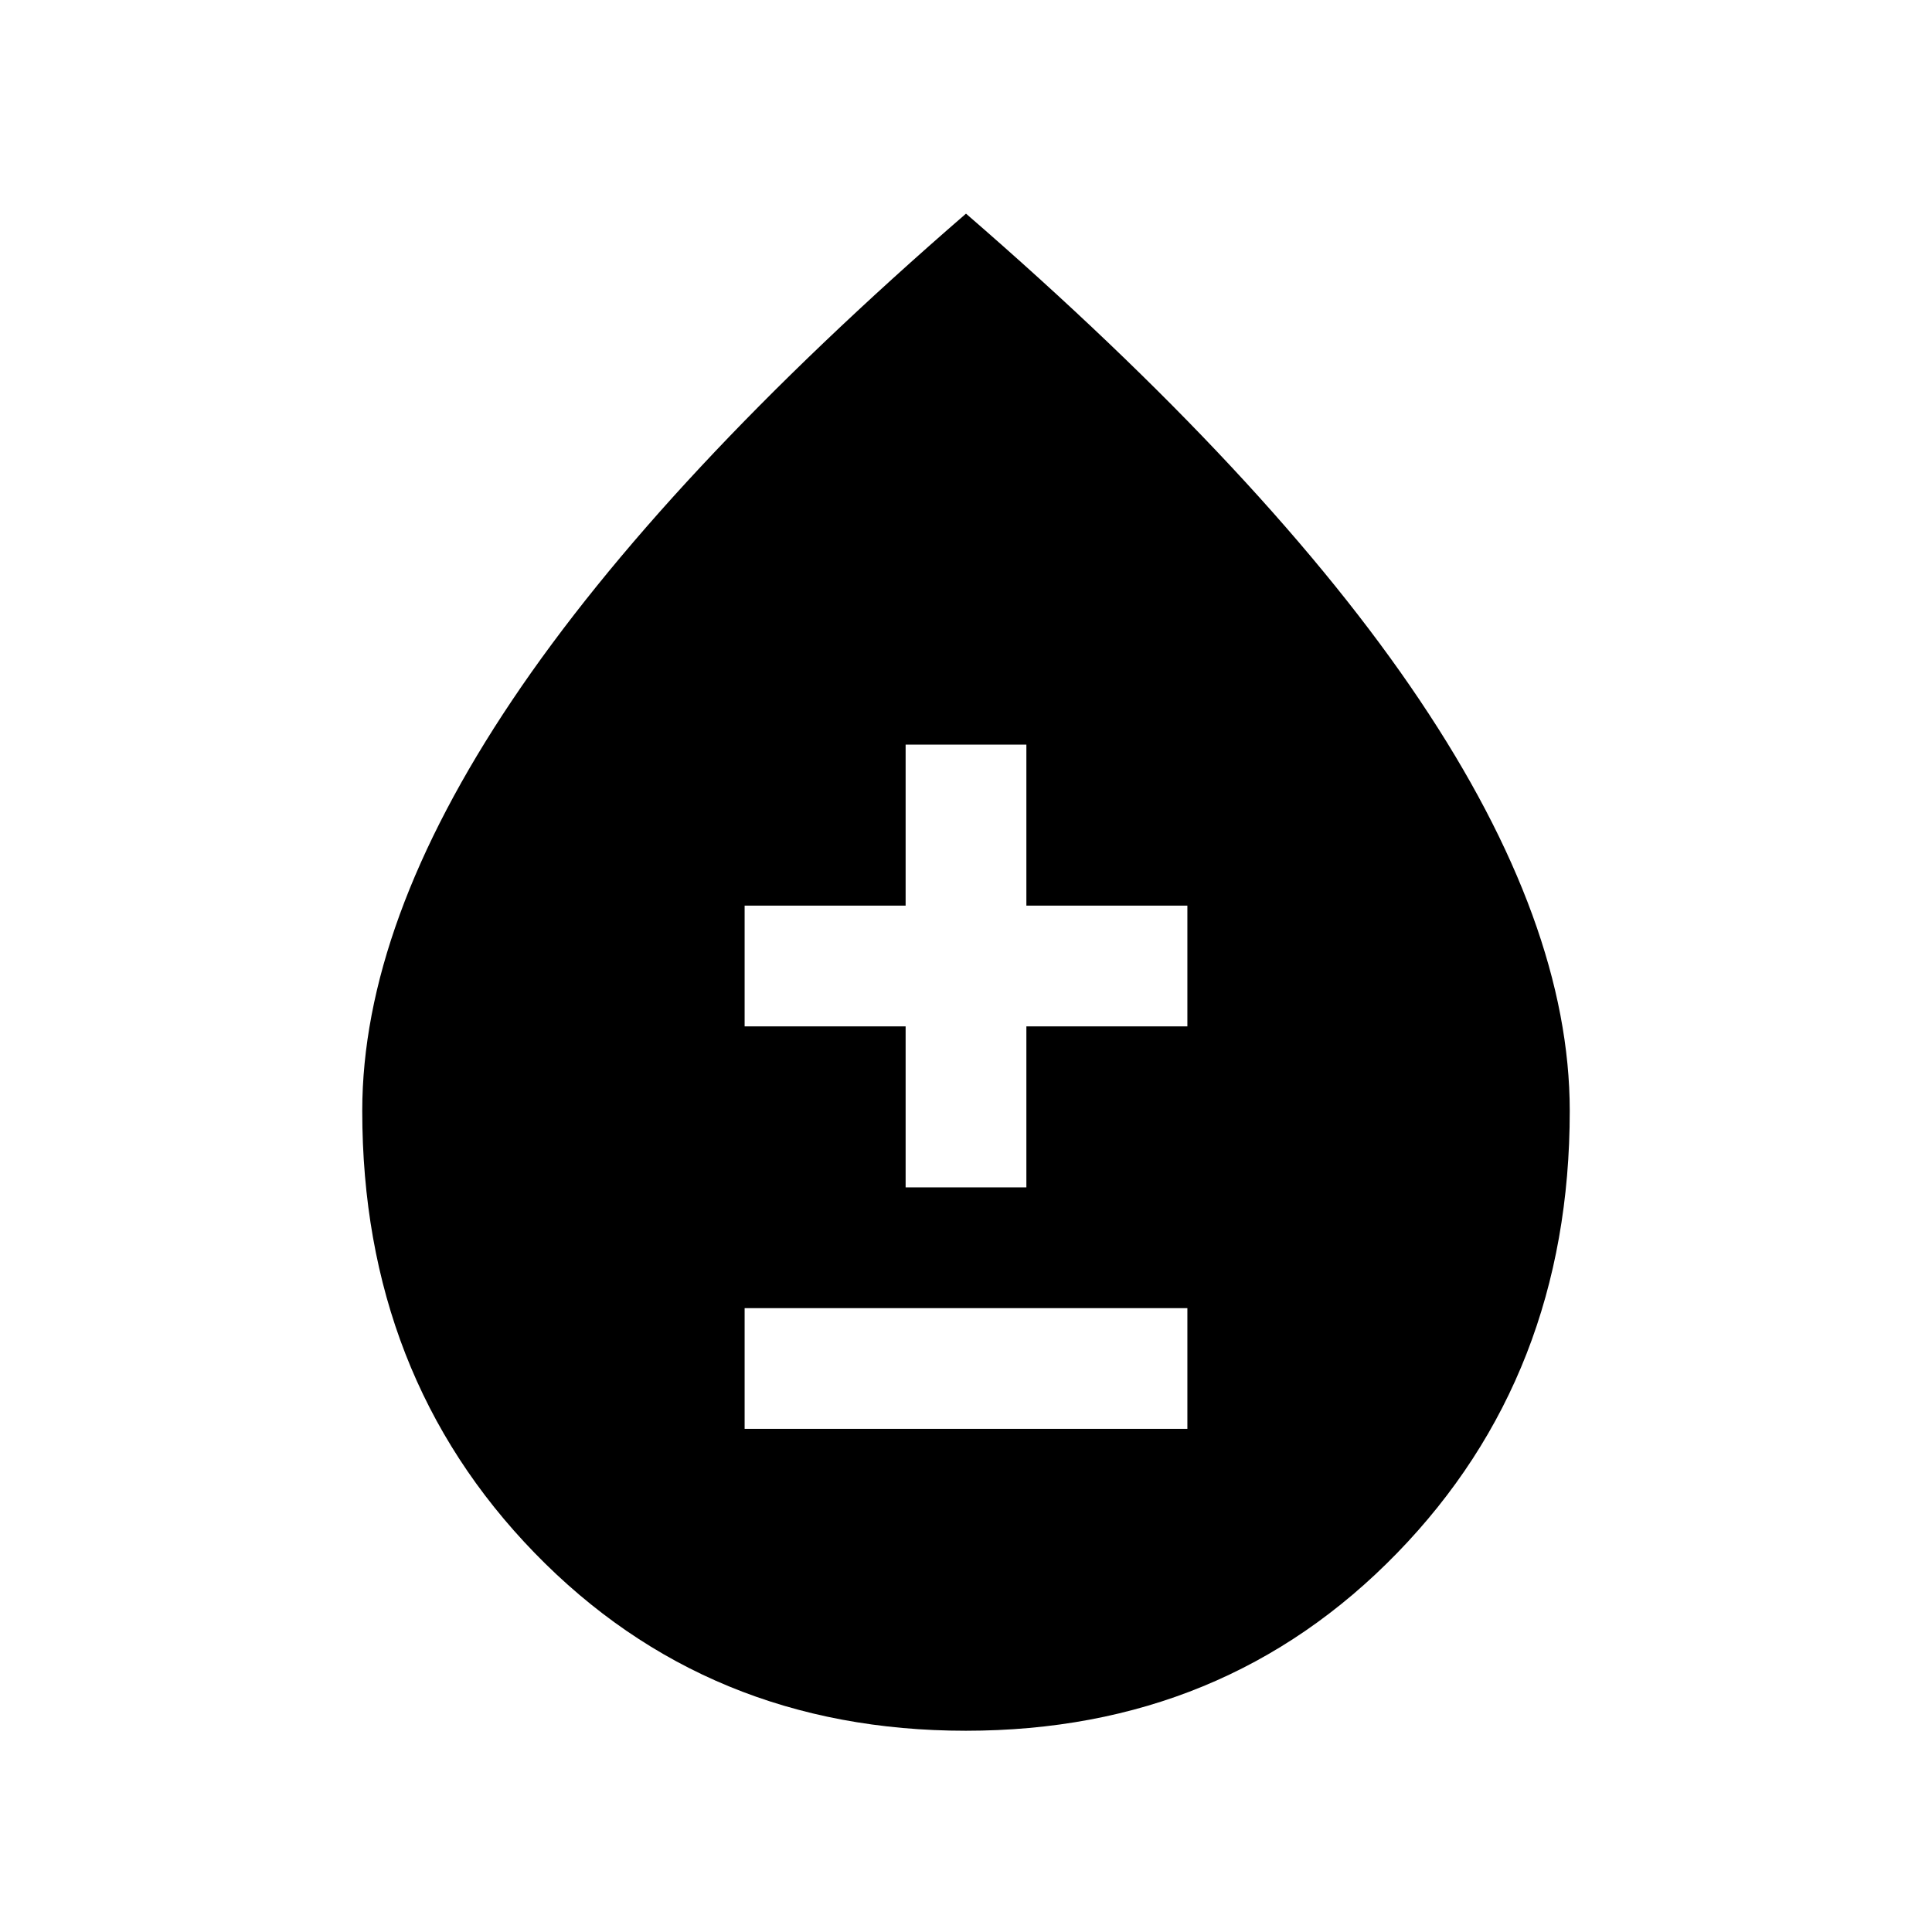 <svg xmlns="http://www.w3.org/2000/svg" width="24" height="24" viewBox="0 0 24 24" fill='currentColor'><path d="M11.998 21.5q-3.21 0-5.355-2.207Q4.5 17.087 4.5 13.8q0-2.327 1.862-5.101T12 2.654q3.776 3.27 5.637 6.045Q19.5 11.474 19.5 13.8q0 3.286-2.145 5.493T11.998 21.5M9.25 17.75h5.5v-1.5h-5.5zm2-3h1.5v-2h2v-1.5h-2v-2h-1.5v2h-2v1.5h2z"/></svg>